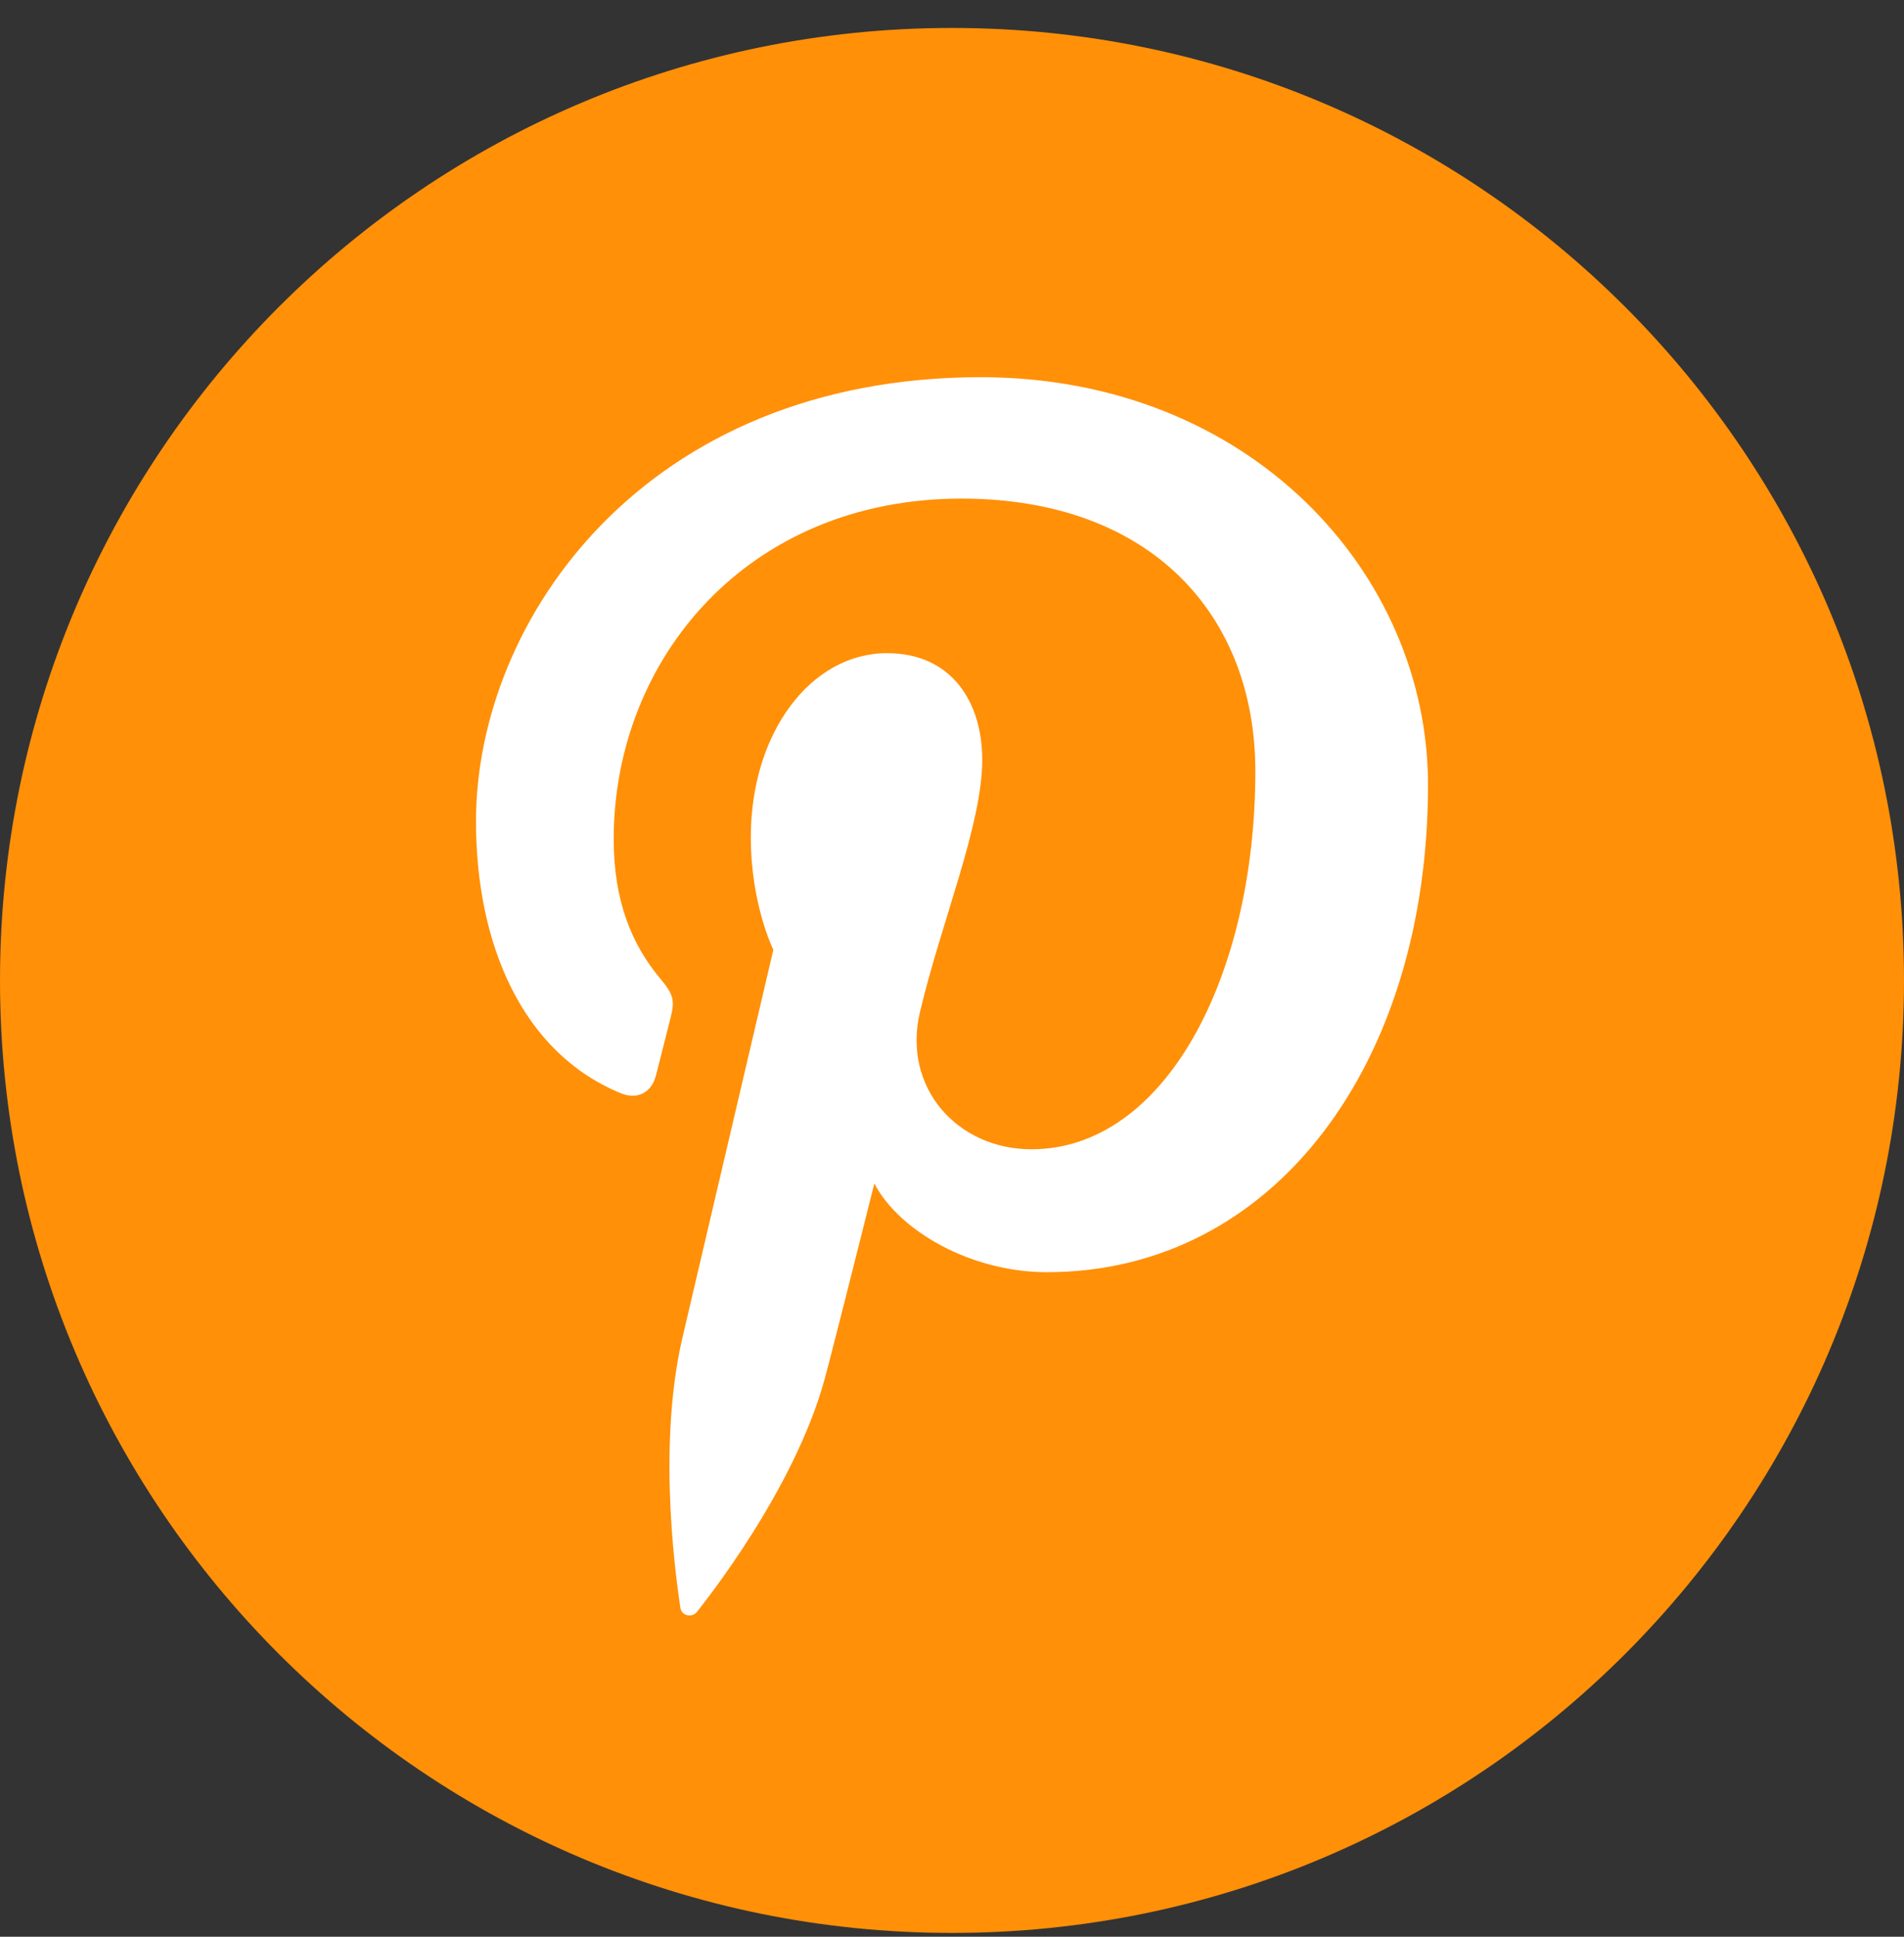 <?xml version="1.0" encoding="UTF-8"?>
<svg width="60px" height="61px" viewBox="0 0 60 61" version="1.1" xmlns="http://www.w3.org/2000/svg" xmlns:xlink="http://www.w3.org/1999/xlink">
    <rect x="0" y="0" width="60" height="61" fill="#333333" stroke="none"/>
    <!-- Generator:Sketch 54.1 (76490) - https://sketchapp.com -->
    <title>iconfinder_online_social_media_pinterest_734382</title>
    <desc>Created with Sketch.</desc>
    <g id="Page-1" stroke="none" stroke-width="1" fill="none" fill-rule="evenodd">
        <g id="Webpage_Venue-Select" transform="translate(-587, -3271)" fill-rule="nonzero">
            <g id="Group-26" transform="translate(-1, 3071.762)">
                <g id="Group-20" transform="translate(166, 81.118)">
                    <g id="iconfinder_online_social_media_pinterest_734382" transform="translate(422, 119)">
                        <path d="M30,0 C13.431,0 0,13.431 0,30 C0,46.568 13.431,60 30,60 C46.569,60 60,46.568 60,30 C60,13.431 46.569,0 30,0 Z" id="Path" fill="#FF9008"></path>
                        <path d="M45,23.836 C45,32.623 40.145,39.189 32.991,39.189 C30.586,39.189 28.327,37.882 27.553,36.395 C27.553,36.395 26.26,41.556 25.988,42.552 C25.024,46.072 22.188,49.594 21.969,49.882 C21.815,50.082 21.476,50.02 21.44,49.754 C21.379,49.305 20.657,44.865 21.508,41.241 C21.935,39.423 24.37,29.035 24.37,29.035 C24.37,29.035 23.66,27.605 23.66,25.491 C23.66,22.171 25.572,19.692 27.952,19.692 C29.977,19.692 30.953,21.22 30.953,23.053 C30.953,25.102 29.658,28.165 28.989,31.002 C28.43,33.379 30.173,35.318 32.501,35.318 C36.719,35.318 39.559,29.867 39.559,23.408 C39.559,18.5 36.275,14.824 30.297,14.824 C23.547,14.824 19.339,19.89 19.339,25.551 C19.339,27.503 19.913,28.88 20.809,29.944 C21.219,30.434 21.277,30.631 21.127,31.193 C21.019,31.606 20.777,32.596 20.672,32.99 C20.524,33.558 20.067,33.76 19.559,33.551 C16.449,32.274 15,28.844 15,24.993 C15,18.63 20.333,11 30.908,11 C39.409,11.006 45,17.193 45,23.836 Z" id="Path" fill="#FFFFFF"></path>
                    </g>
                </g>
            </g>
        </g>
    </g>
</svg>